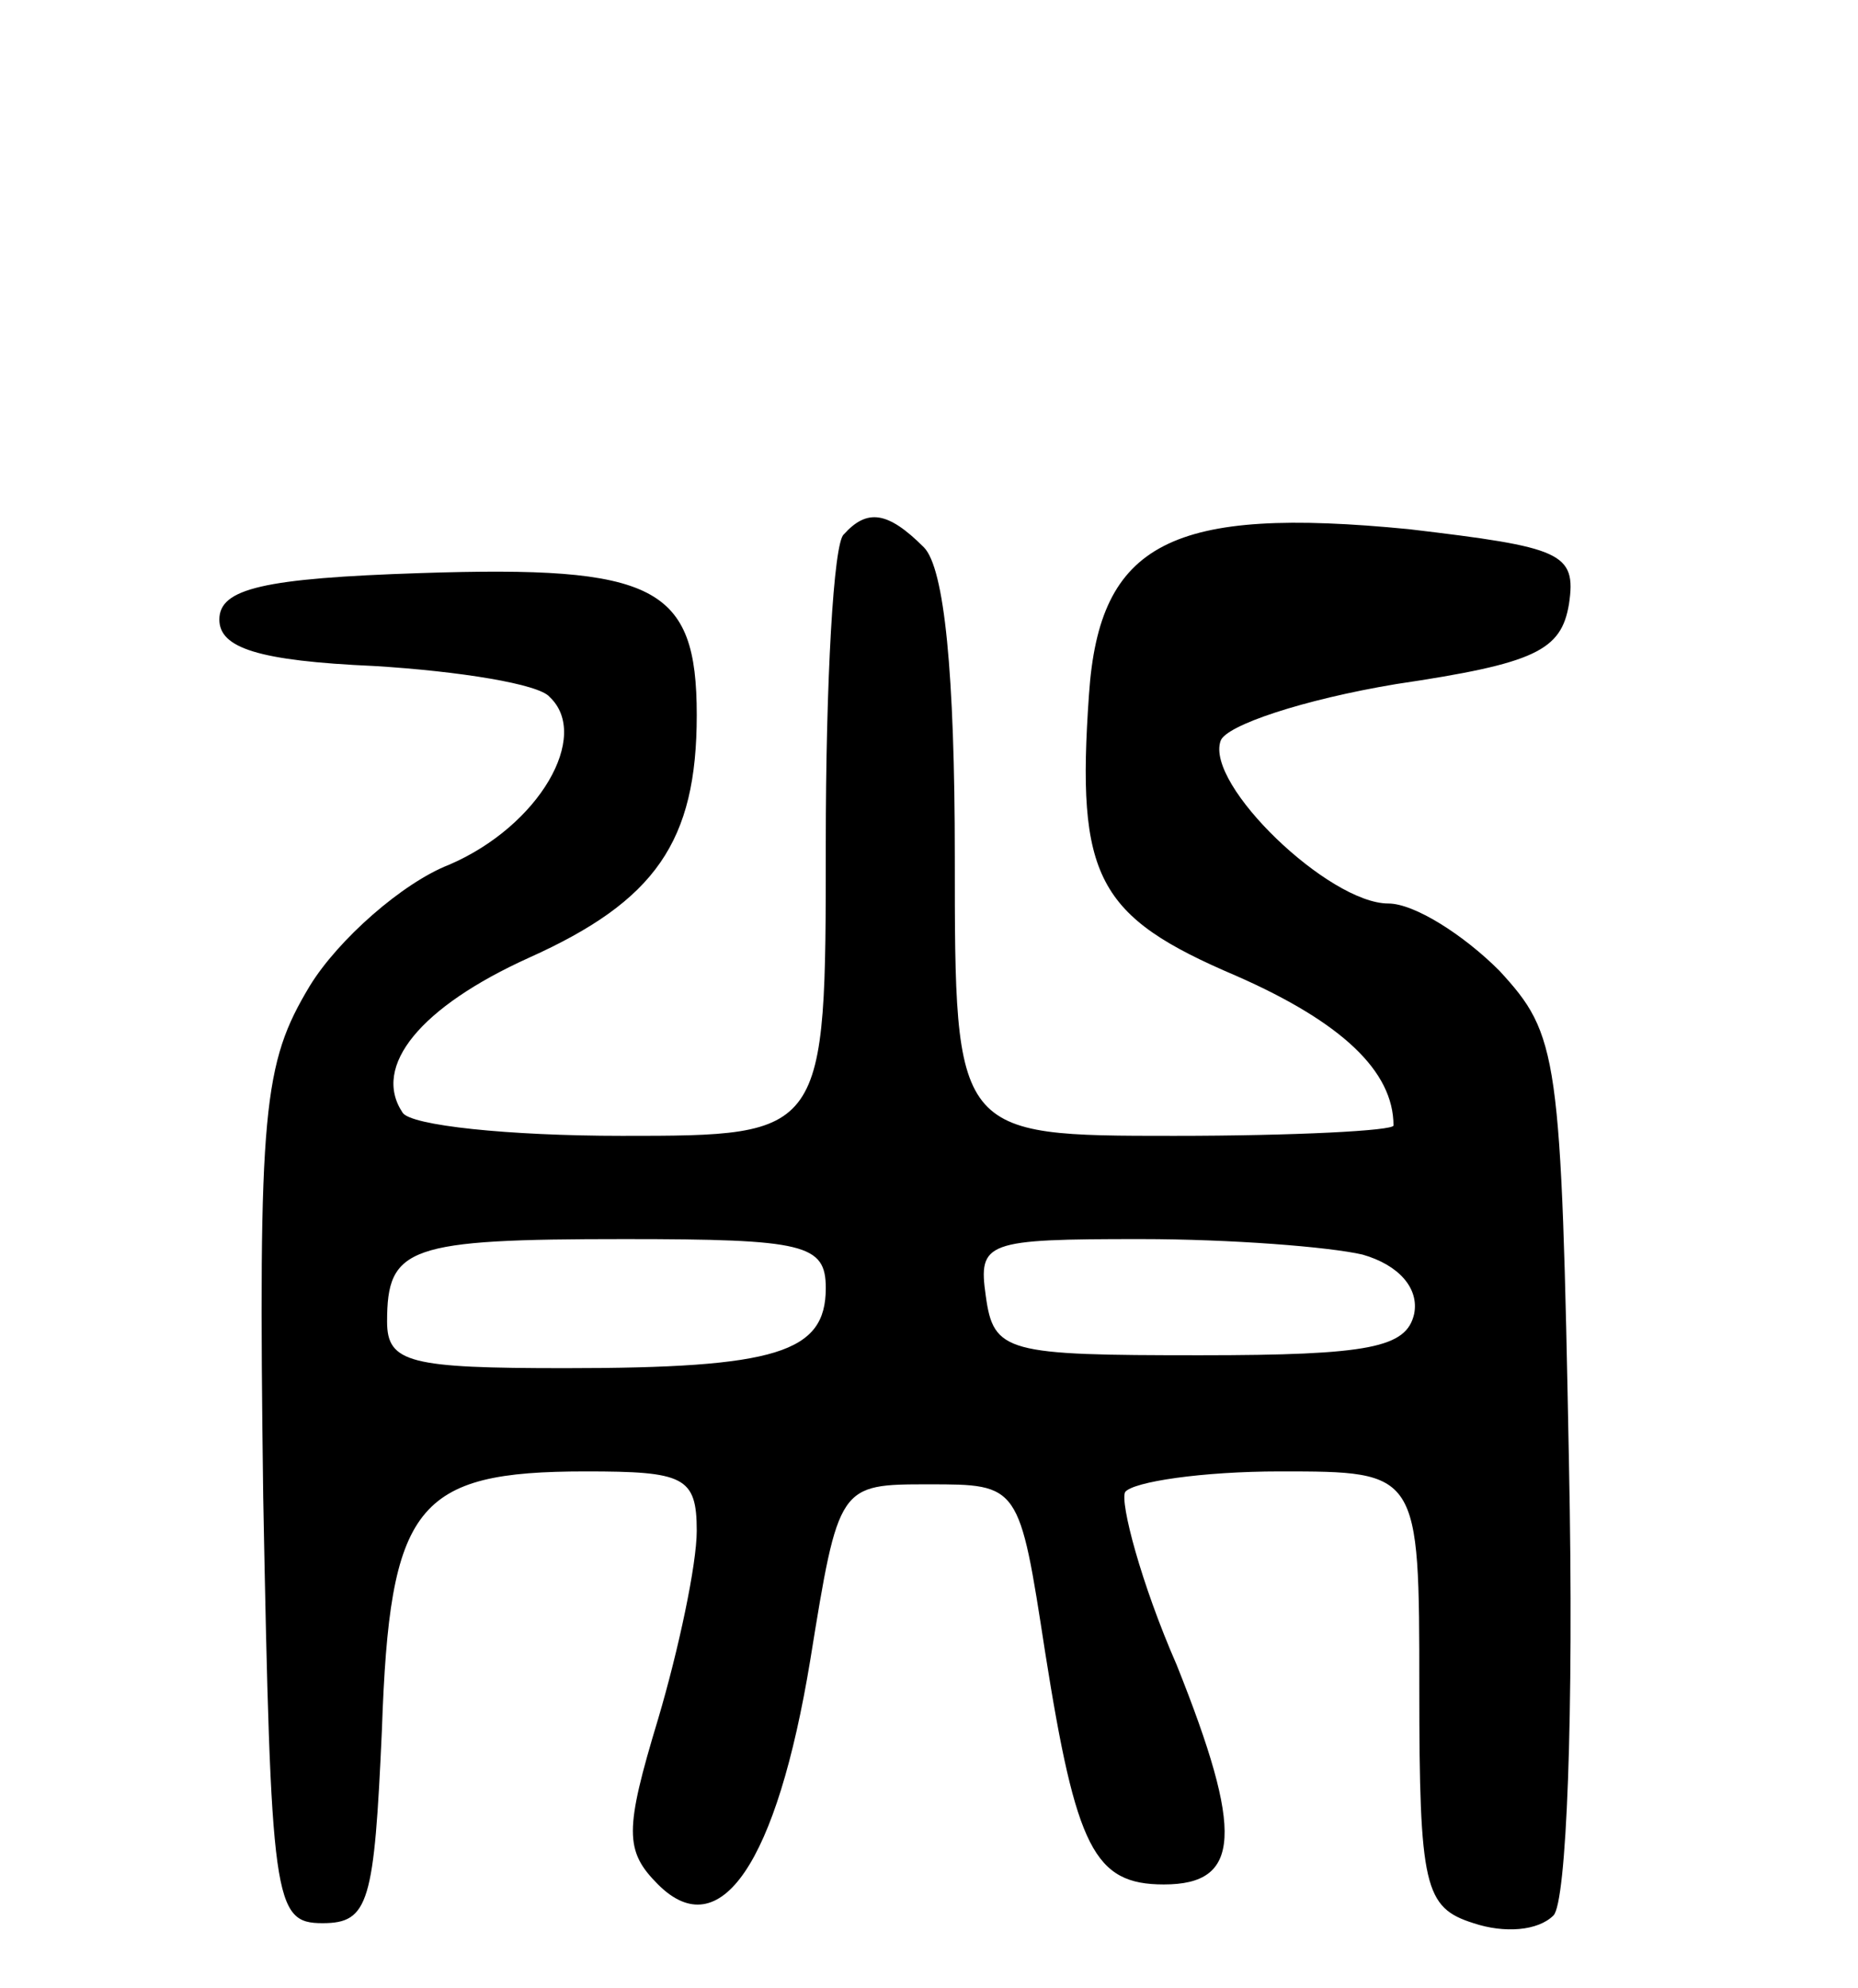 <svg version="1.0" xmlns="http://www.w3.org/2000/svg"
 width="72pt" height="77pt" viewBox="0 0 72 77"
 preserveAspectRatio="xMidYMid meet">
<g transform="translate(0,77) scale(0.1,-0.1)"
fill="#000000" stroke="none">
<path d="M327 563 c-4 -3 -7 -57 -7 -120 0 -113 0 -113 -79 -113 -44 0 -82 4
-85 9 -12 18 7 41 49 60 49 22 65 45 65 94 0 50 -16 58 -107 55 -61 -2 -78 -6
-78 -18 0 -11 15 -16 60 -18 33 -2 64 -7 68 -12 16 -15 -4 -50 -39 -65 -18 -7
-43 -29 -54 -47 -18 -30 -20 -47 -18 -198 3 -157 4 -165 23 -165 18 0 20 8 23
75 3 87 13 100 79 100 38 0 43 -2 43 -23 0 -13 -7 -46 -15 -73 -13 -43 -13
-51 0 -64 24 -24 46 8 59 87 11 68 11 68 46 68 35 0 35 0 45 -65 12 -76 19
-90 46 -90 30 0 31 20 5 85 -14 32 -22 63 -20 67 3 4 30 8 60 8 54 0 54 0 54
-84 0 -77 2 -85 21 -91 12 -4 25 -3 31 3 5 5 8 77 6 175 -3 159 -4 166 -27
191 -14 14 -33 26 -43 26 -23 0 -71 46 -65 63 2 6 32 16 68 22 54 8 64 13 67
31 3 20 -3 22 -62 29 -92 9 -120 -5 -124 -64 -5 -71 3 -86 57 -109 41 -18 61
-37 61 -58 0 -2 -38 -4 -85 -4 -85 0 -85 0 -85 108 0 71 -4 112 -12 120 -14
14 -22 15 -31 5z m-7 -292 c0 -25 -19 -31 -101 -31 -60 0 -69 2 -69 18 0 29 8
32 92 32 70 0 78 -2 78 -19z m208 13 c14 -4 22 -13 20 -23 -3 -13 -17 -16 -83
-16 -75 0 -80 1 -83 23 -3 21 0 22 60 22 35 0 73 -3 86 -6z"/>
</g>
</svg>
